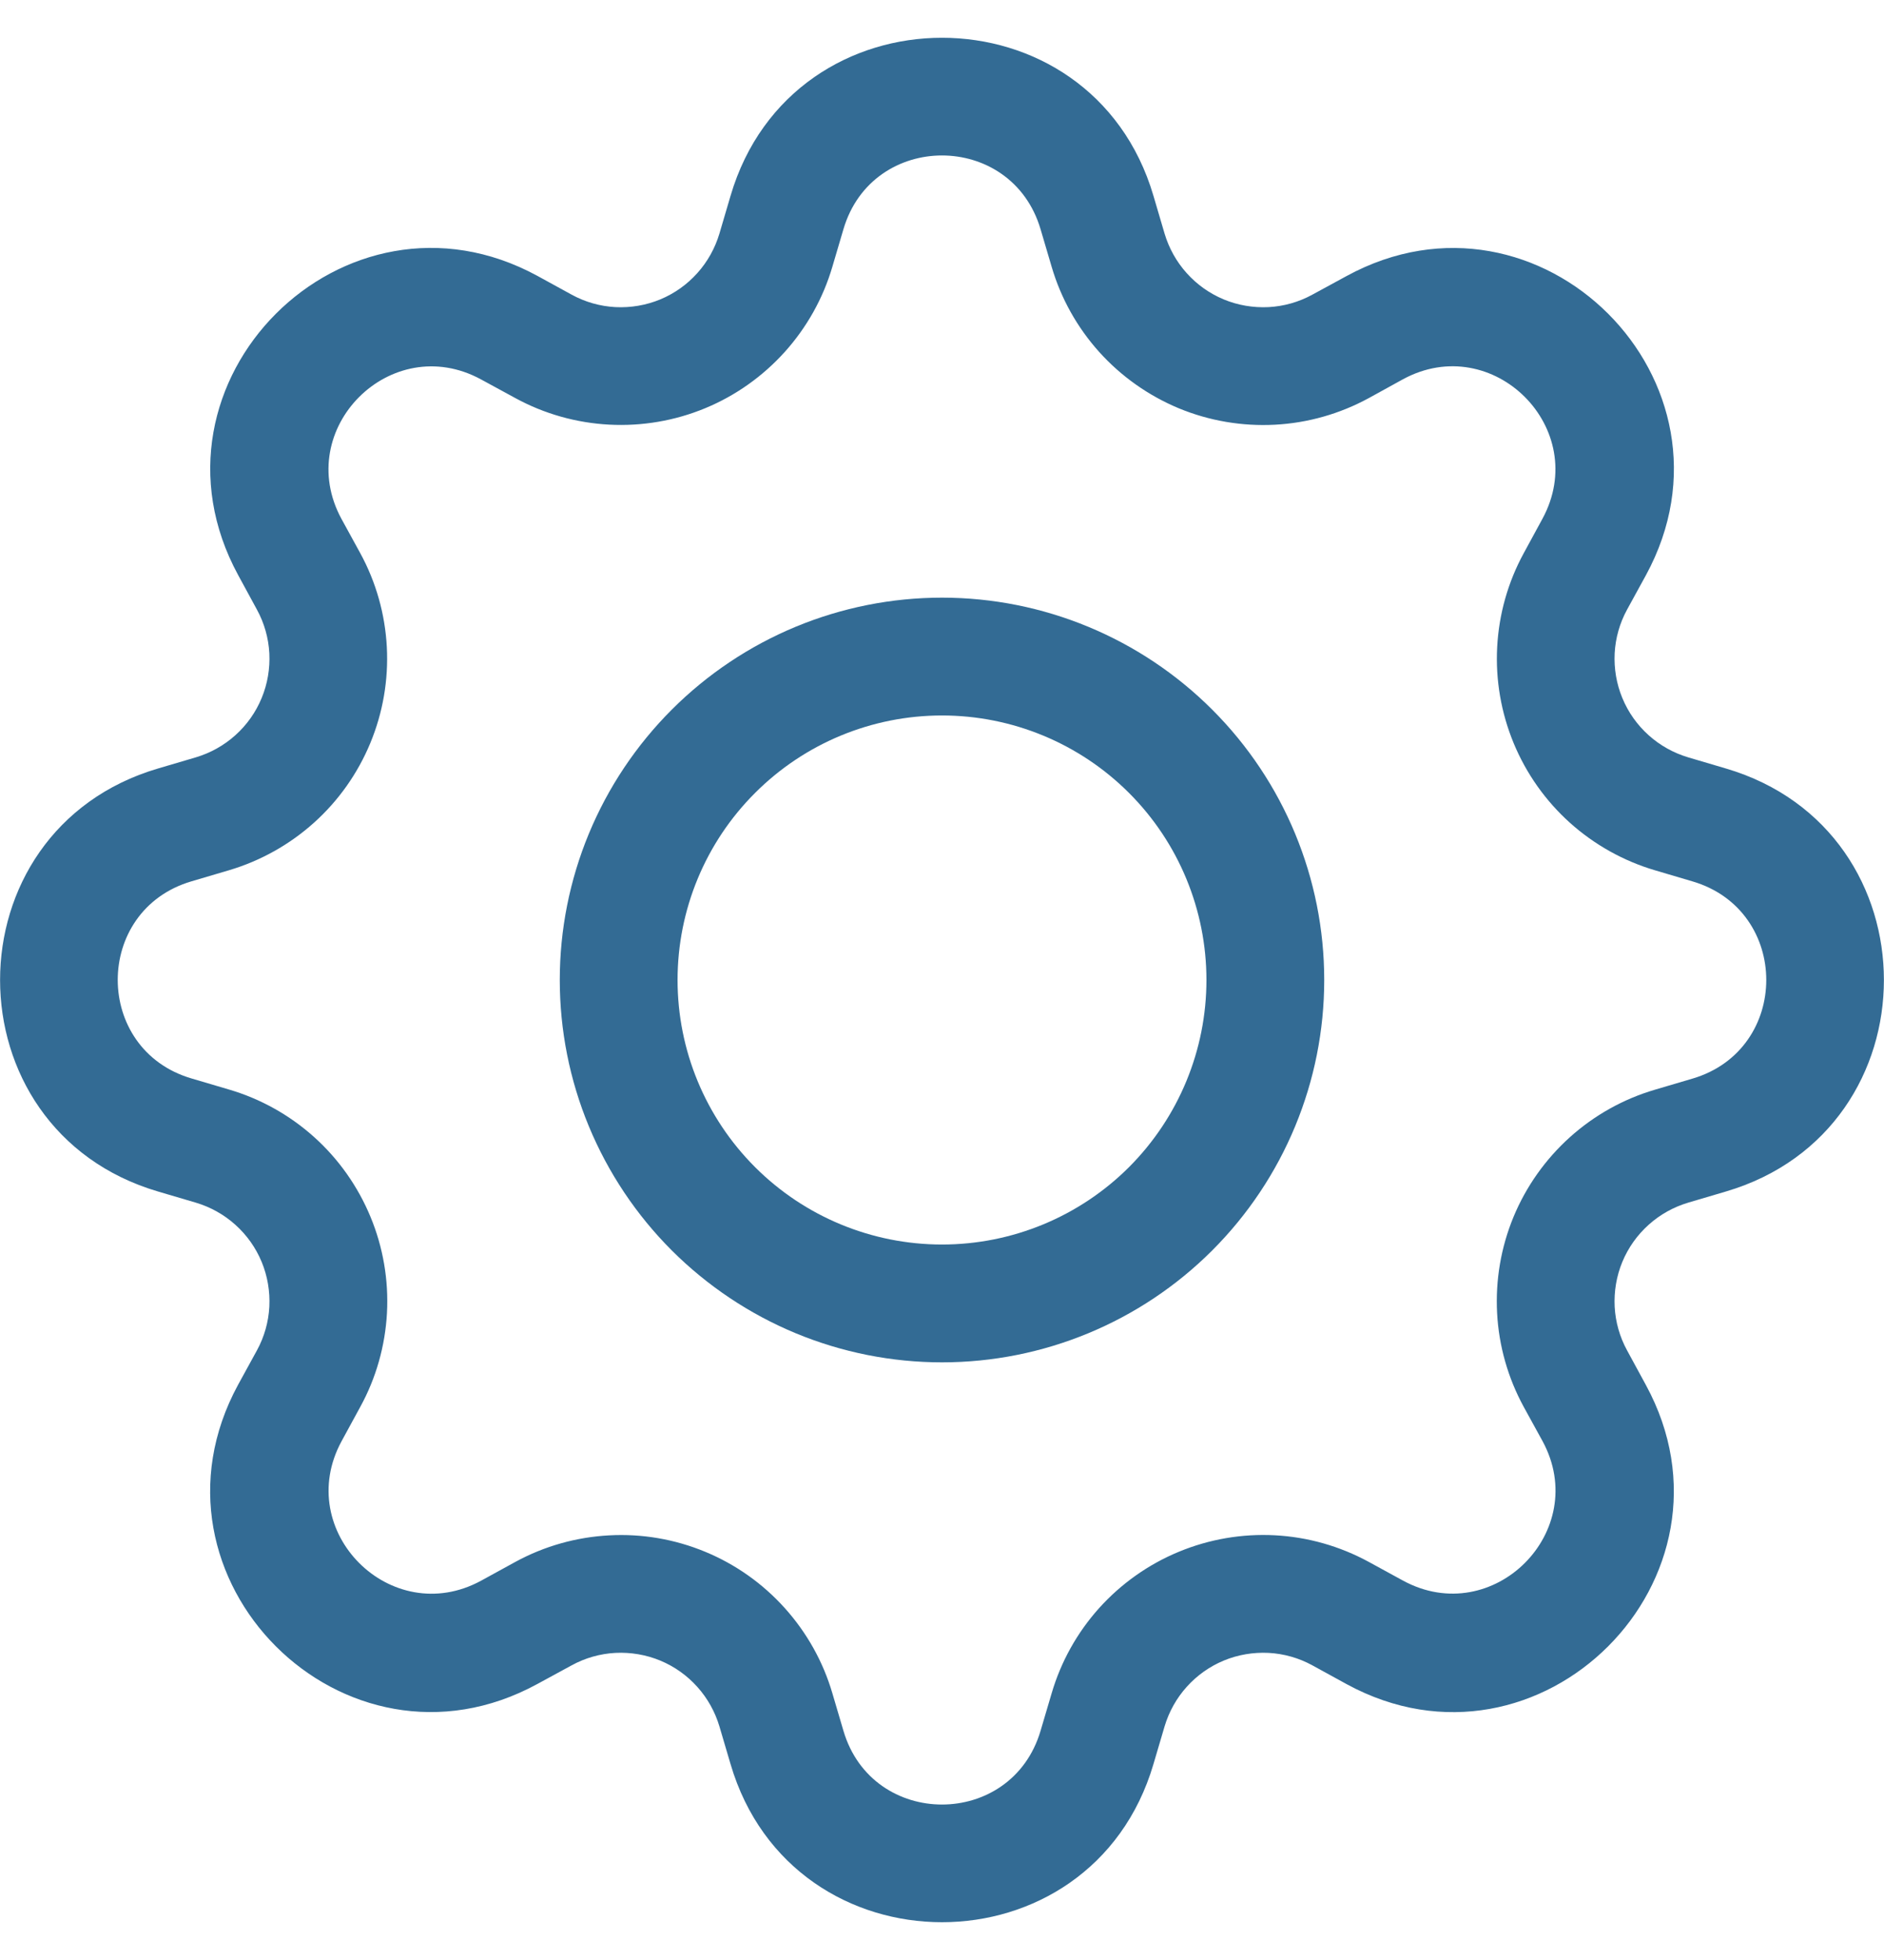<svg width="25" height="26" viewBox="0 0 25 26" fill="none" xmlns="http://www.w3.org/2000/svg">
<g clip-path="url(#clip0_302_913)">
<path d="M12.5 7.928C11.834 7.928 11.175 8.059 10.559 8.314C9.944 8.569 9.385 8.943 8.914 9.414C8.443 9.885 8.069 10.444 7.814 11.059C7.559 11.675 7.428 12.334 7.428 13C7.428 13.666 7.559 14.326 7.814 14.941C8.069 15.556 8.443 16.116 8.914 16.587C9.385 17.057 9.944 17.431 10.559 17.686C11.175 17.941 11.834 18.072 12.5 18.072C13.845 18.072 15.135 17.538 16.086 16.587C17.038 15.635 17.572 14.345 17.572 13C17.572 11.655 17.038 10.365 16.086 9.414C15.135 8.463 13.845 7.928 12.5 7.928ZM8.991 13C8.991 12.069 9.36 11.177 10.019 10.519C10.677 9.86 11.569 9.491 12.5 9.491C13.431 9.491 14.323 9.86 14.982 10.519C15.64 11.177 16.009 12.069 16.009 13C16.009 13.931 15.64 14.823 14.982 15.482C14.323 16.14 13.431 16.509 12.5 16.509C11.569 16.509 10.677 16.14 10.019 15.482C9.36 14.823 8.991 13.931 8.991 13Z" fill="#00467A" fill-opacity="0.8"/>
<path d="M15.306 2.598C14.483 -0.198 10.517 -0.198 9.694 2.598L9.547 3.097C9.489 3.292 9.389 3.472 9.253 3.623C9.117 3.775 8.949 3.894 8.761 3.972C8.572 4.05 8.369 4.084 8.166 4.074C7.963 4.063 7.765 4.007 7.586 3.909L7.13 3.659C4.567 2.266 1.766 5.069 3.161 7.63L3.409 8.086C3.507 8.265 3.563 8.463 3.574 8.666C3.584 8.869 3.55 9.072 3.472 9.26C3.394 9.449 3.275 9.617 3.123 9.753C2.972 9.889 2.792 9.989 2.597 10.047L2.098 10.194C-0.698 11.017 -0.698 14.983 2.098 15.806L2.597 15.953C2.792 16.011 2.972 16.111 3.123 16.247C3.275 16.383 3.394 16.551 3.472 16.739C3.55 16.927 3.584 17.131 3.574 17.334C3.563 17.537 3.507 17.735 3.409 17.914L3.159 18.37C1.766 20.933 4.567 23.736 7.13 22.339L7.586 22.091C7.765 21.993 7.963 21.937 8.166 21.926C8.369 21.916 8.572 21.95 8.761 22.028C8.949 22.106 9.117 22.225 9.253 22.377C9.389 22.528 9.489 22.708 9.547 22.903L9.694 23.401C10.517 26.198 14.483 26.198 15.306 23.401L15.453 22.903C15.511 22.708 15.611 22.528 15.747 22.377C15.883 22.225 16.051 22.106 16.239 22.028C16.427 21.95 16.631 21.916 16.834 21.926C17.037 21.937 17.235 21.993 17.414 22.091L17.87 22.341C20.433 23.736 23.236 20.931 21.839 18.37L21.591 17.914C21.493 17.735 21.437 17.537 21.426 17.334C21.416 17.131 21.45 16.927 21.528 16.739C21.606 16.551 21.725 16.383 21.877 16.247C22.028 16.111 22.208 16.011 22.403 15.953L22.901 15.806C25.698 14.983 25.698 11.017 22.901 10.194L22.403 10.047C22.208 9.989 22.028 9.889 21.877 9.753C21.725 9.617 21.606 9.449 21.528 9.26C21.45 9.072 21.416 8.869 21.426 8.666C21.437 8.463 21.493 8.265 21.591 8.086L21.841 7.63C23.236 5.067 20.431 2.266 17.87 3.661L17.414 3.909C17.235 4.007 17.037 4.063 16.834 4.074C16.631 4.084 16.427 4.05 16.239 3.972C16.051 3.894 15.883 3.775 15.747 3.623C15.611 3.472 15.511 3.292 15.453 3.097L15.306 2.598ZM11.192 3.041C11.576 1.736 13.423 1.736 13.808 3.041L13.955 3.539C14.078 3.958 14.294 4.344 14.586 4.669C14.878 4.993 15.239 5.248 15.642 5.416C16.046 5.583 16.482 5.657 16.918 5.634C17.354 5.611 17.779 5.49 18.163 5.281L18.617 5.031C19.811 4.383 21.117 5.687 20.467 6.883L20.219 7.339C20.01 7.722 19.89 8.148 19.867 8.584C19.844 9.02 19.919 9.455 20.086 9.859C20.253 10.262 20.508 10.623 20.833 10.915C21.158 11.206 21.544 11.422 21.962 11.545L22.459 11.692C23.764 12.076 23.764 13.923 22.459 14.308L21.961 14.455C21.542 14.578 21.156 14.794 20.831 15.086C20.507 15.378 20.251 15.739 20.084 16.142C19.917 16.546 19.843 16.982 19.866 17.418C19.889 17.854 20.01 18.279 20.219 18.662L20.469 19.117C21.117 20.311 19.812 21.617 18.617 20.967L18.163 20.719C17.779 20.51 17.354 20.389 16.917 20.366C16.481 20.343 16.045 20.418 15.642 20.585C15.238 20.752 14.877 21.008 14.585 21.332C14.293 21.657 14.078 22.043 13.955 22.462L13.808 22.959C13.423 24.264 11.576 24.264 11.192 22.959L11.045 22.461C10.922 22.042 10.706 21.657 10.414 21.332C10.122 21.007 9.762 20.752 9.358 20.585C8.955 20.418 8.519 20.343 8.084 20.367C7.648 20.39 7.222 20.51 6.839 20.719L6.383 20.969C5.189 21.617 3.883 20.312 4.533 19.117L4.781 18.662C4.991 18.279 5.111 17.854 5.135 17.417C5.158 16.981 5.084 16.545 4.916 16.141C4.749 15.738 4.494 15.376 4.169 15.084C3.844 14.792 3.458 14.576 3.039 14.453L2.541 14.306C1.236 13.922 1.236 12.075 2.541 11.691L3.039 11.544C3.457 11.42 3.843 11.204 4.167 10.913C4.492 10.621 4.747 10.26 4.914 9.857C5.081 9.454 5.156 9.019 5.133 8.583C5.11 8.147 4.99 7.722 4.781 7.339L4.531 6.883C3.883 5.689 5.187 4.383 6.383 5.033L6.839 5.281C7.222 5.49 7.648 5.61 8.084 5.633C8.519 5.656 8.955 5.582 9.358 5.415C9.762 5.248 10.122 4.992 10.414 4.668C10.706 4.343 10.922 3.958 11.045 3.539L11.192 3.041Z" fill="#00467A" fill-opacity="0.8"/>
</g>
<defs>
<clipPath id="clip0_302_913">
<rect width="25" height="25" fill="white" transform="translate(0 0.5)"/>
</clipPath>
</defs>
</svg>
